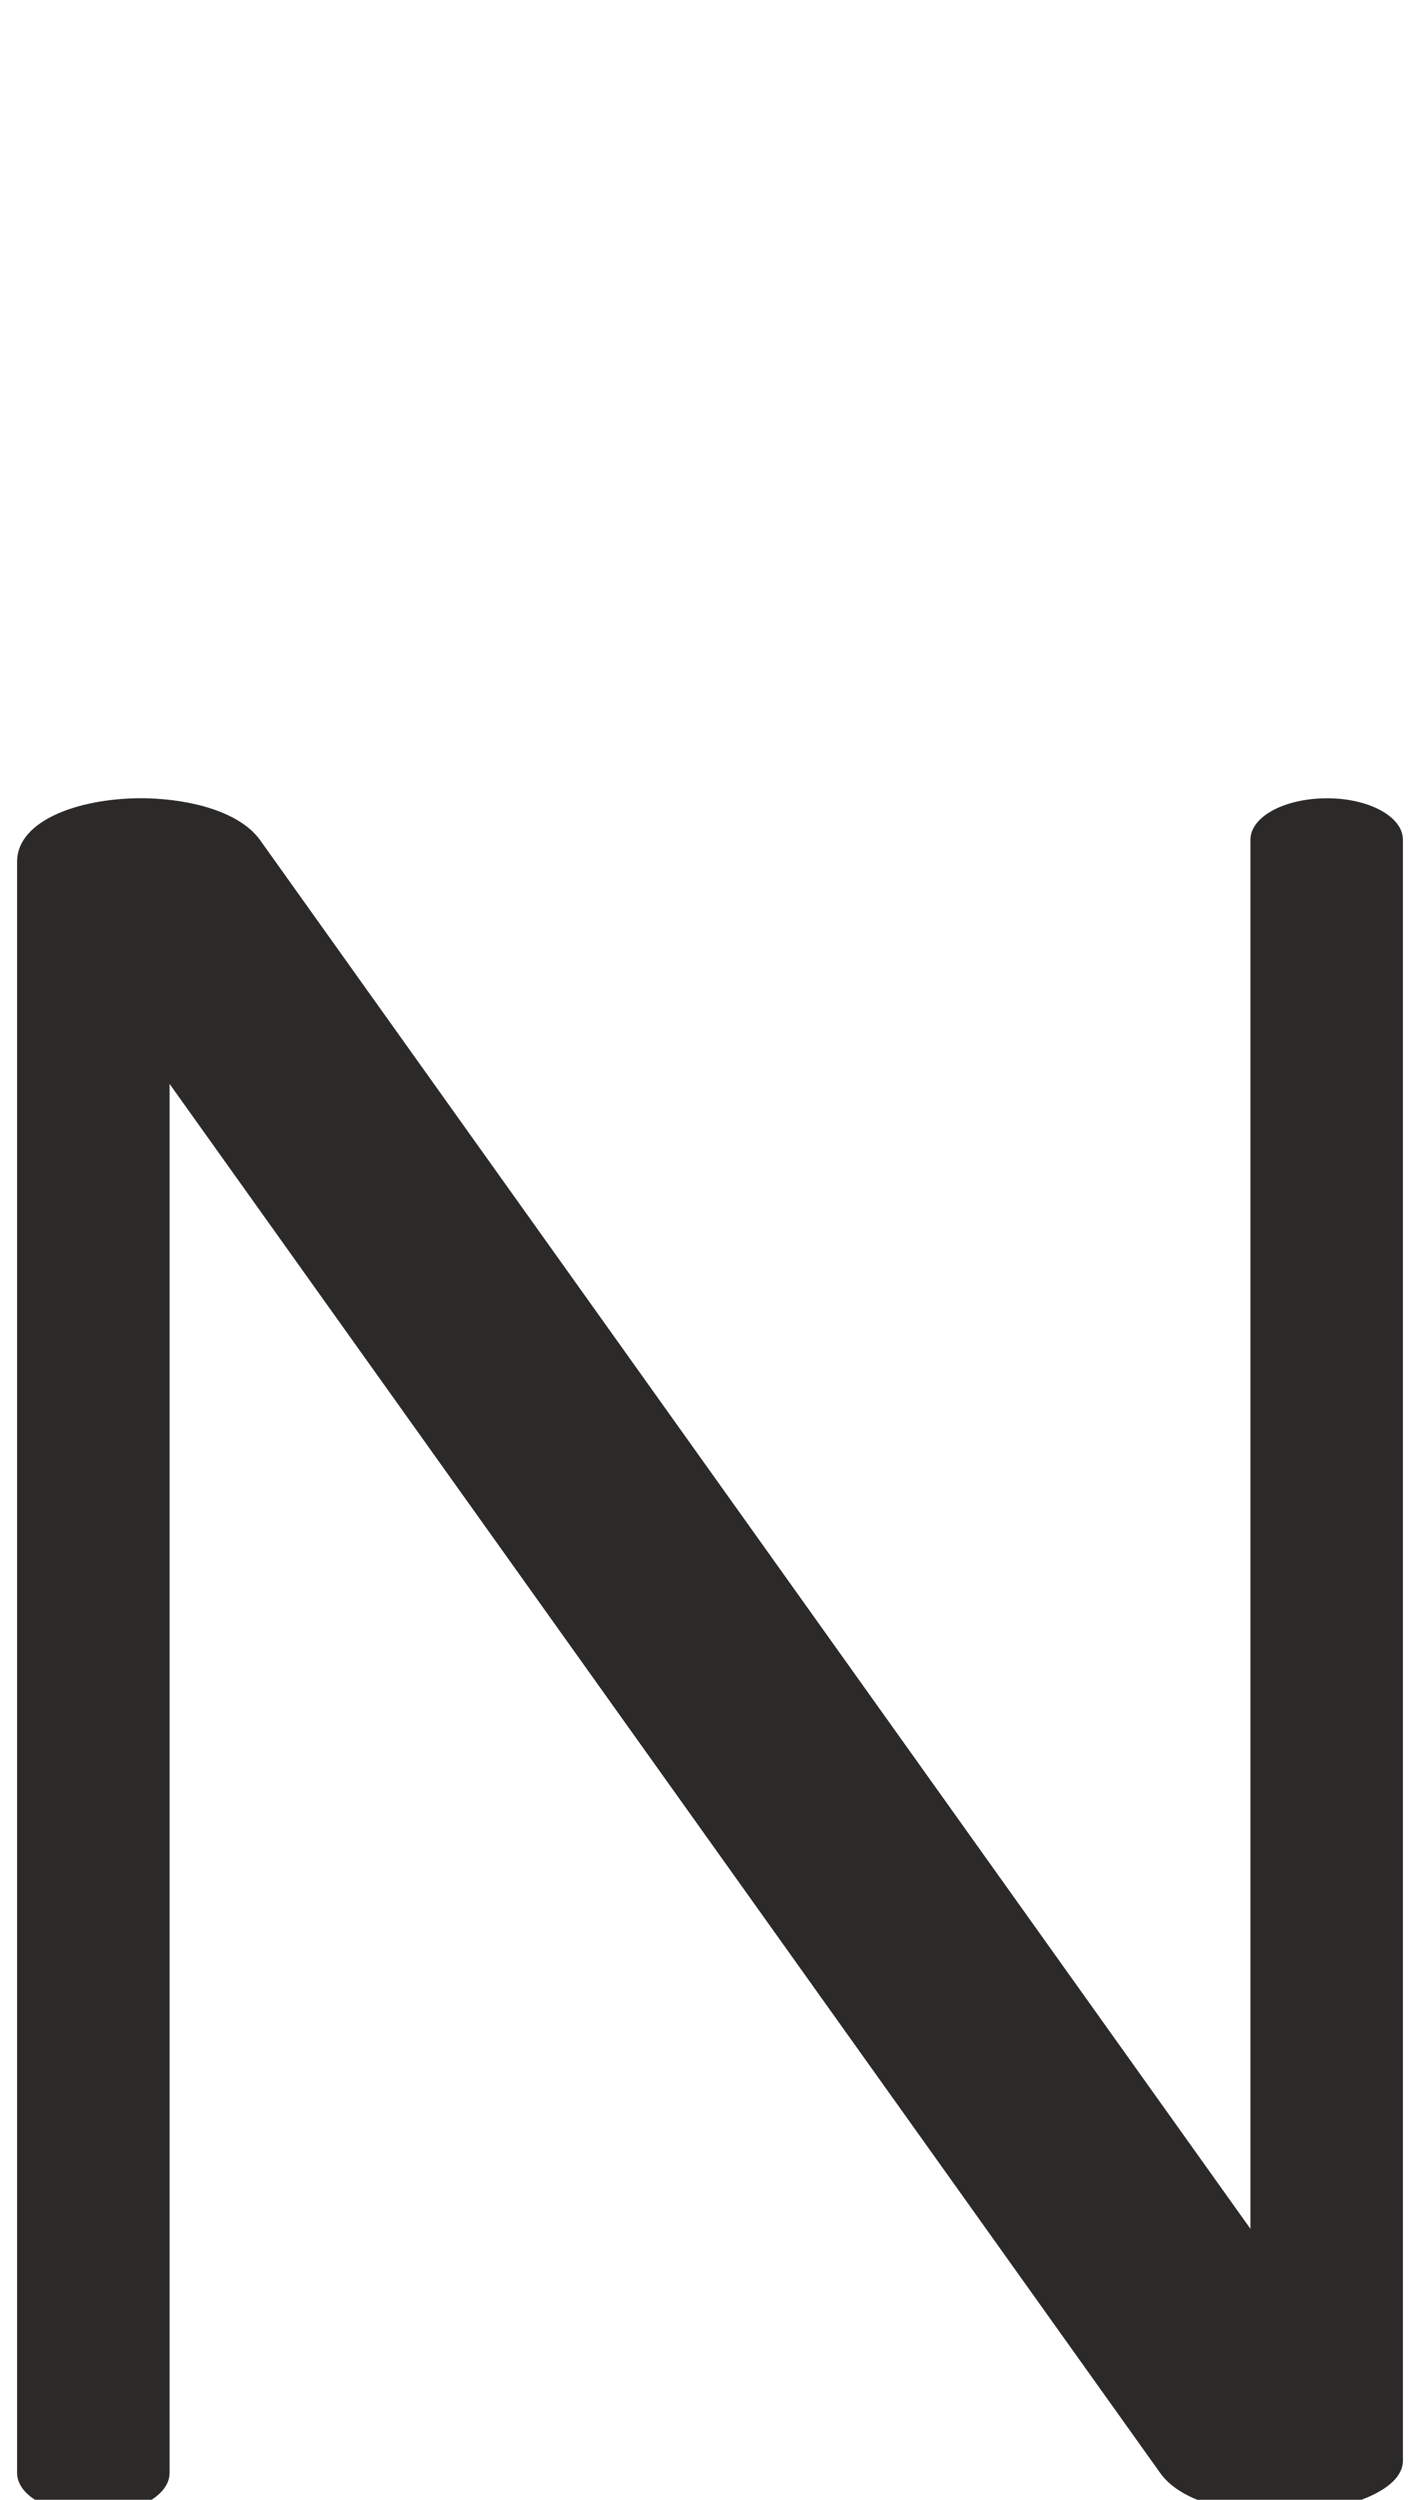<?xml version="1.0" encoding="UTF-8"?>
<!DOCTYPE svg PUBLIC "-//W3C//DTD SVG 1.1//EN" "http://www.w3.org/Graphics/SVG/1.1/DTD/svg11.dtd">
<!-- Creator: CorelDRAW X8 -->
<svg xmlns="http://www.w3.org/2000/svg" xml:space="preserve" width="1164px" height="2048px" version="1.1" style="shape-rendering:geometricPrecision; text-rendering:geometricPrecision; image-rendering:optimizeQuality; fill-rule:evenodd; clip-rule:evenodd"
viewBox="0 0 1164 2048"
 xmlns:xlink="http://www.w3.org/1999/xlink">
 <defs>
  <style type="text/css">
   <![CDATA[
    .fil0 {fill:#2B2A29;fill-rule:nonzero}
   ]]>
  </style>
 </defs>
 <g id="Layer_x0020_1">
  <path class="fil0" d="M951 2026l-812 -1138 0 1138c0,19 -28,34 -63,34 -34,0 -62,-15 -62,-34l0 -1320c0,-35 54,-53 106,-52 39,1 77,12 93,34l812 1138 0 -1138c0,-19 28,-34 63,-34 34,0 62,15 62,34l0 1328c0,25 -48,42 -98,43 -41,1 -84,-9 -101,-33z"/>
 </g>
</svg>
